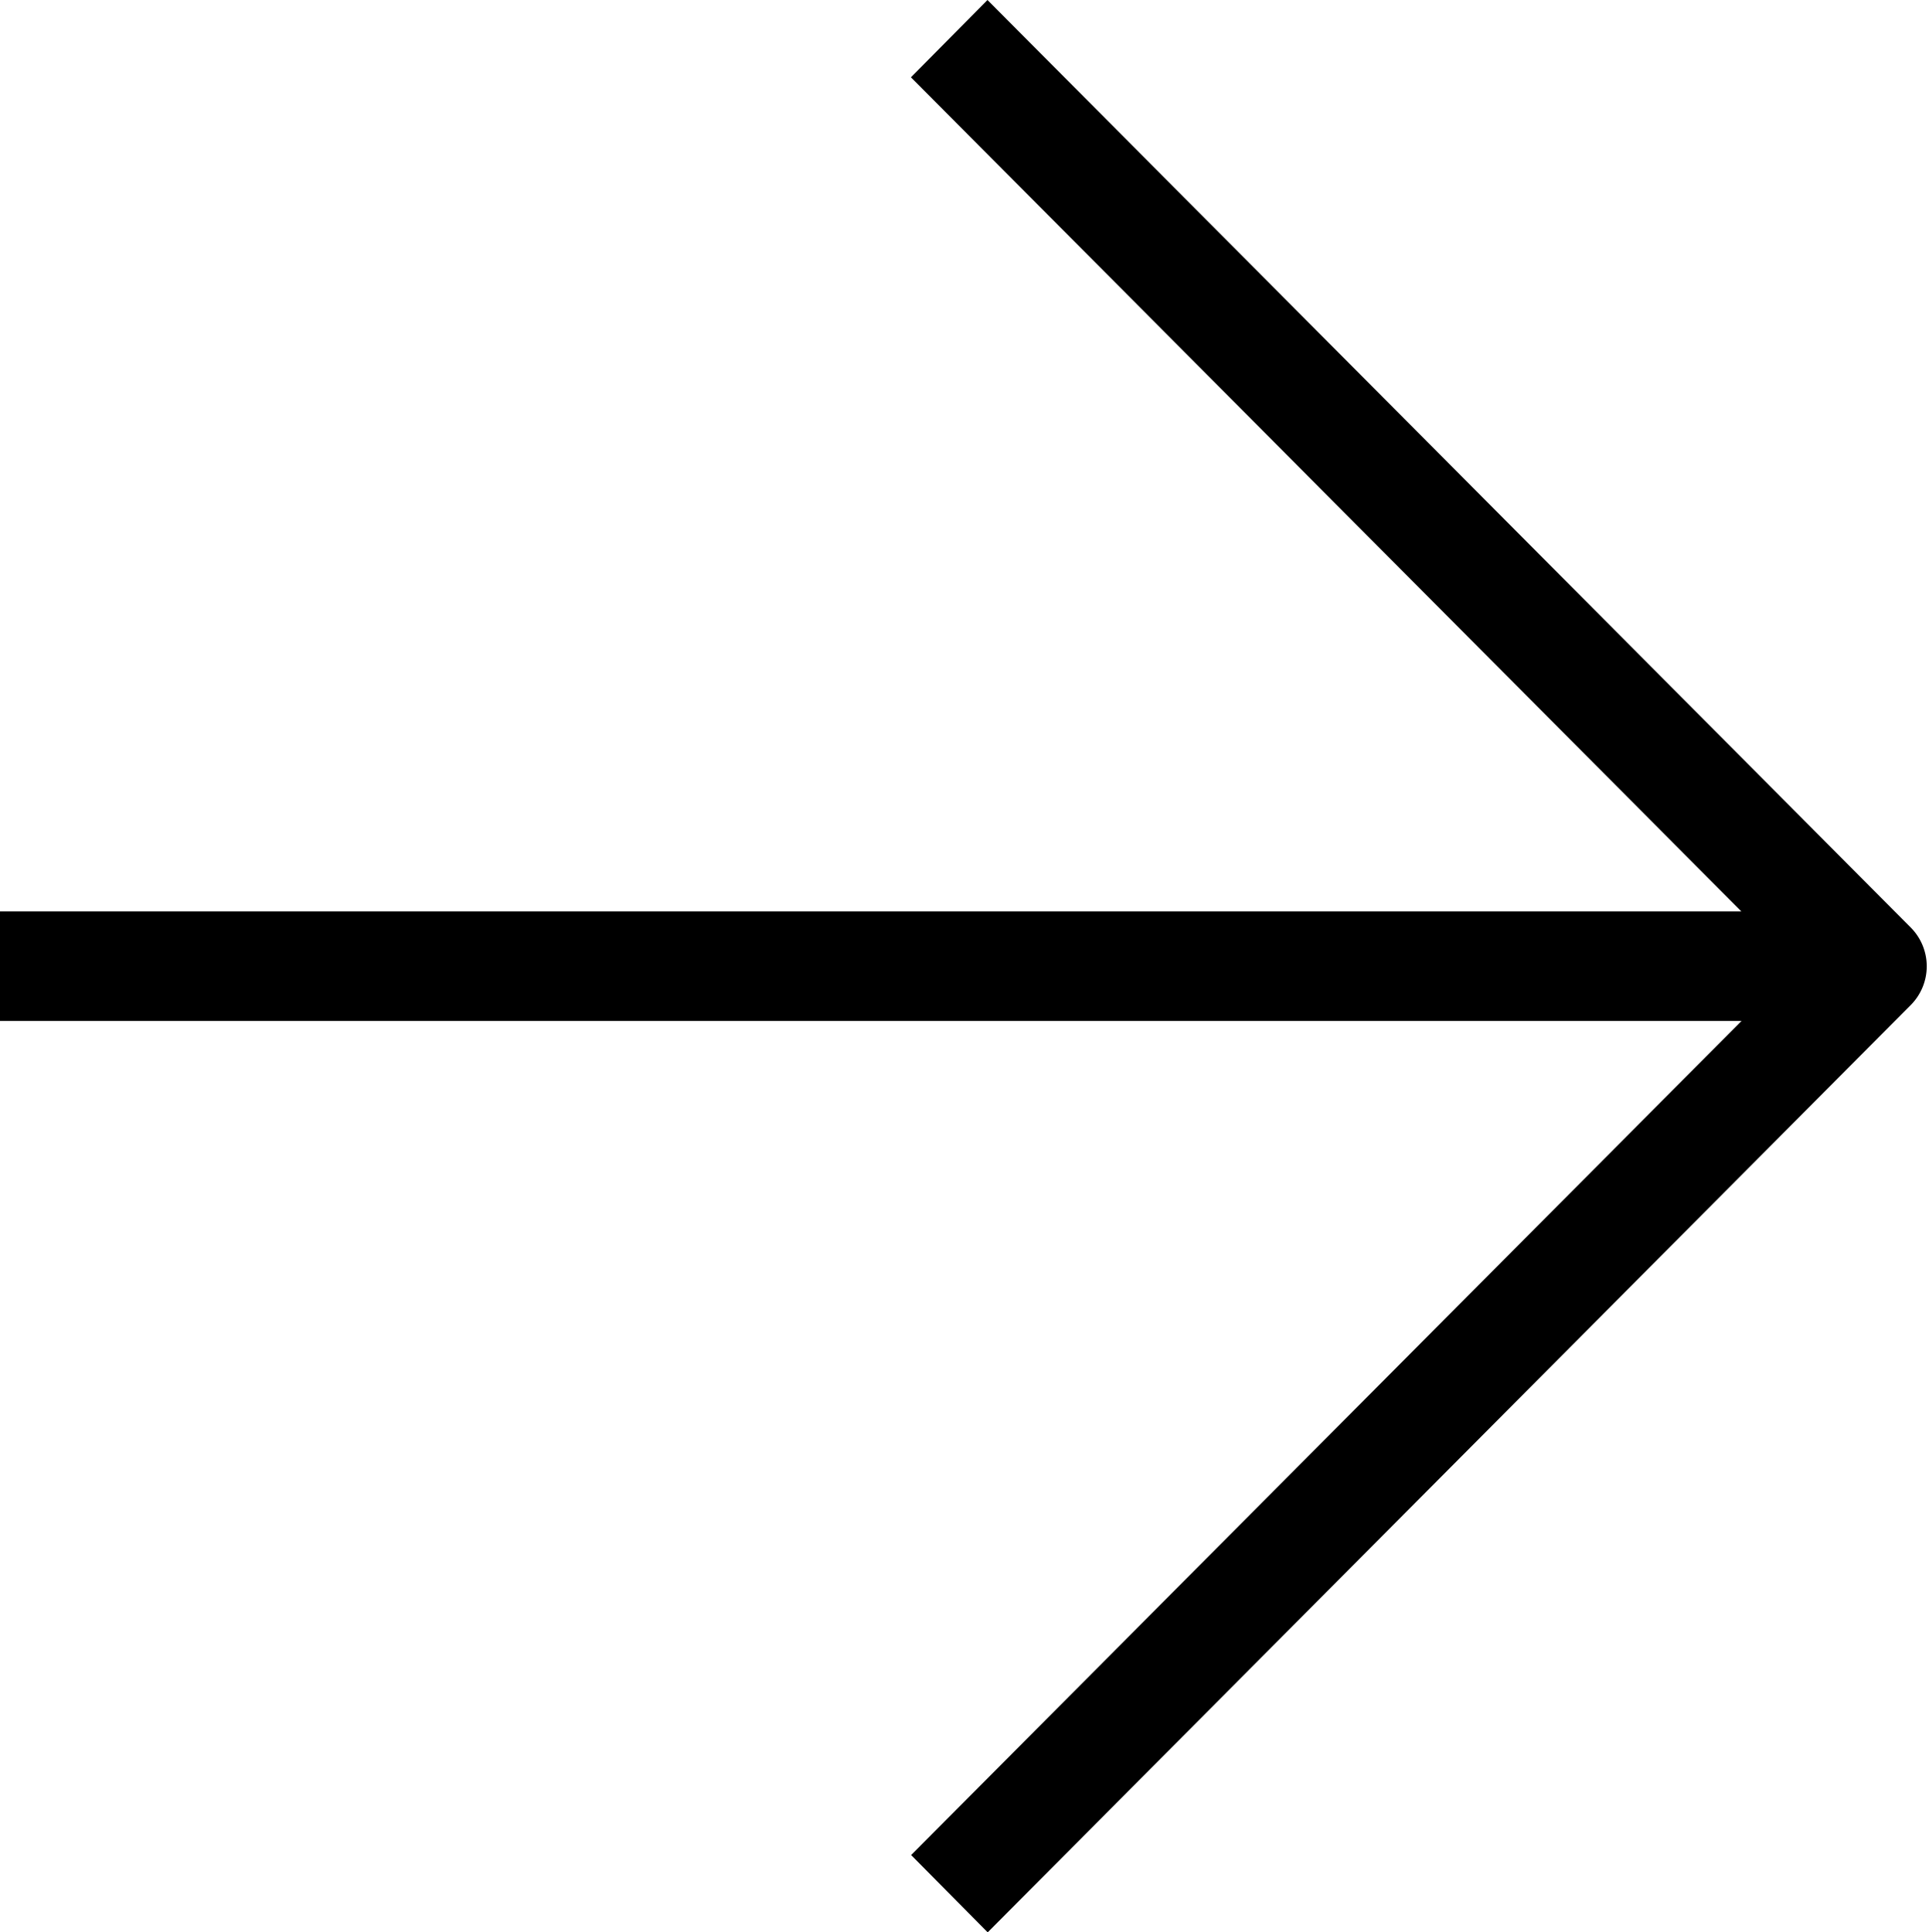 <svg xmlns="http://www.w3.org/2000/svg" width="17.968" height="18" viewBox="0 0 17.968 18">
  <path d="M630.861,3701.64l-8.6-8.64-0.713.72,7.735,7.77H613.049v1.02h16.236l-7.735,7.77,0.713,0.72,8.6-8.64A0.512,0.512,0,0,0,630.861,3701.64Z" transform="translate(-613.063 -3693)"/>
</svg>
